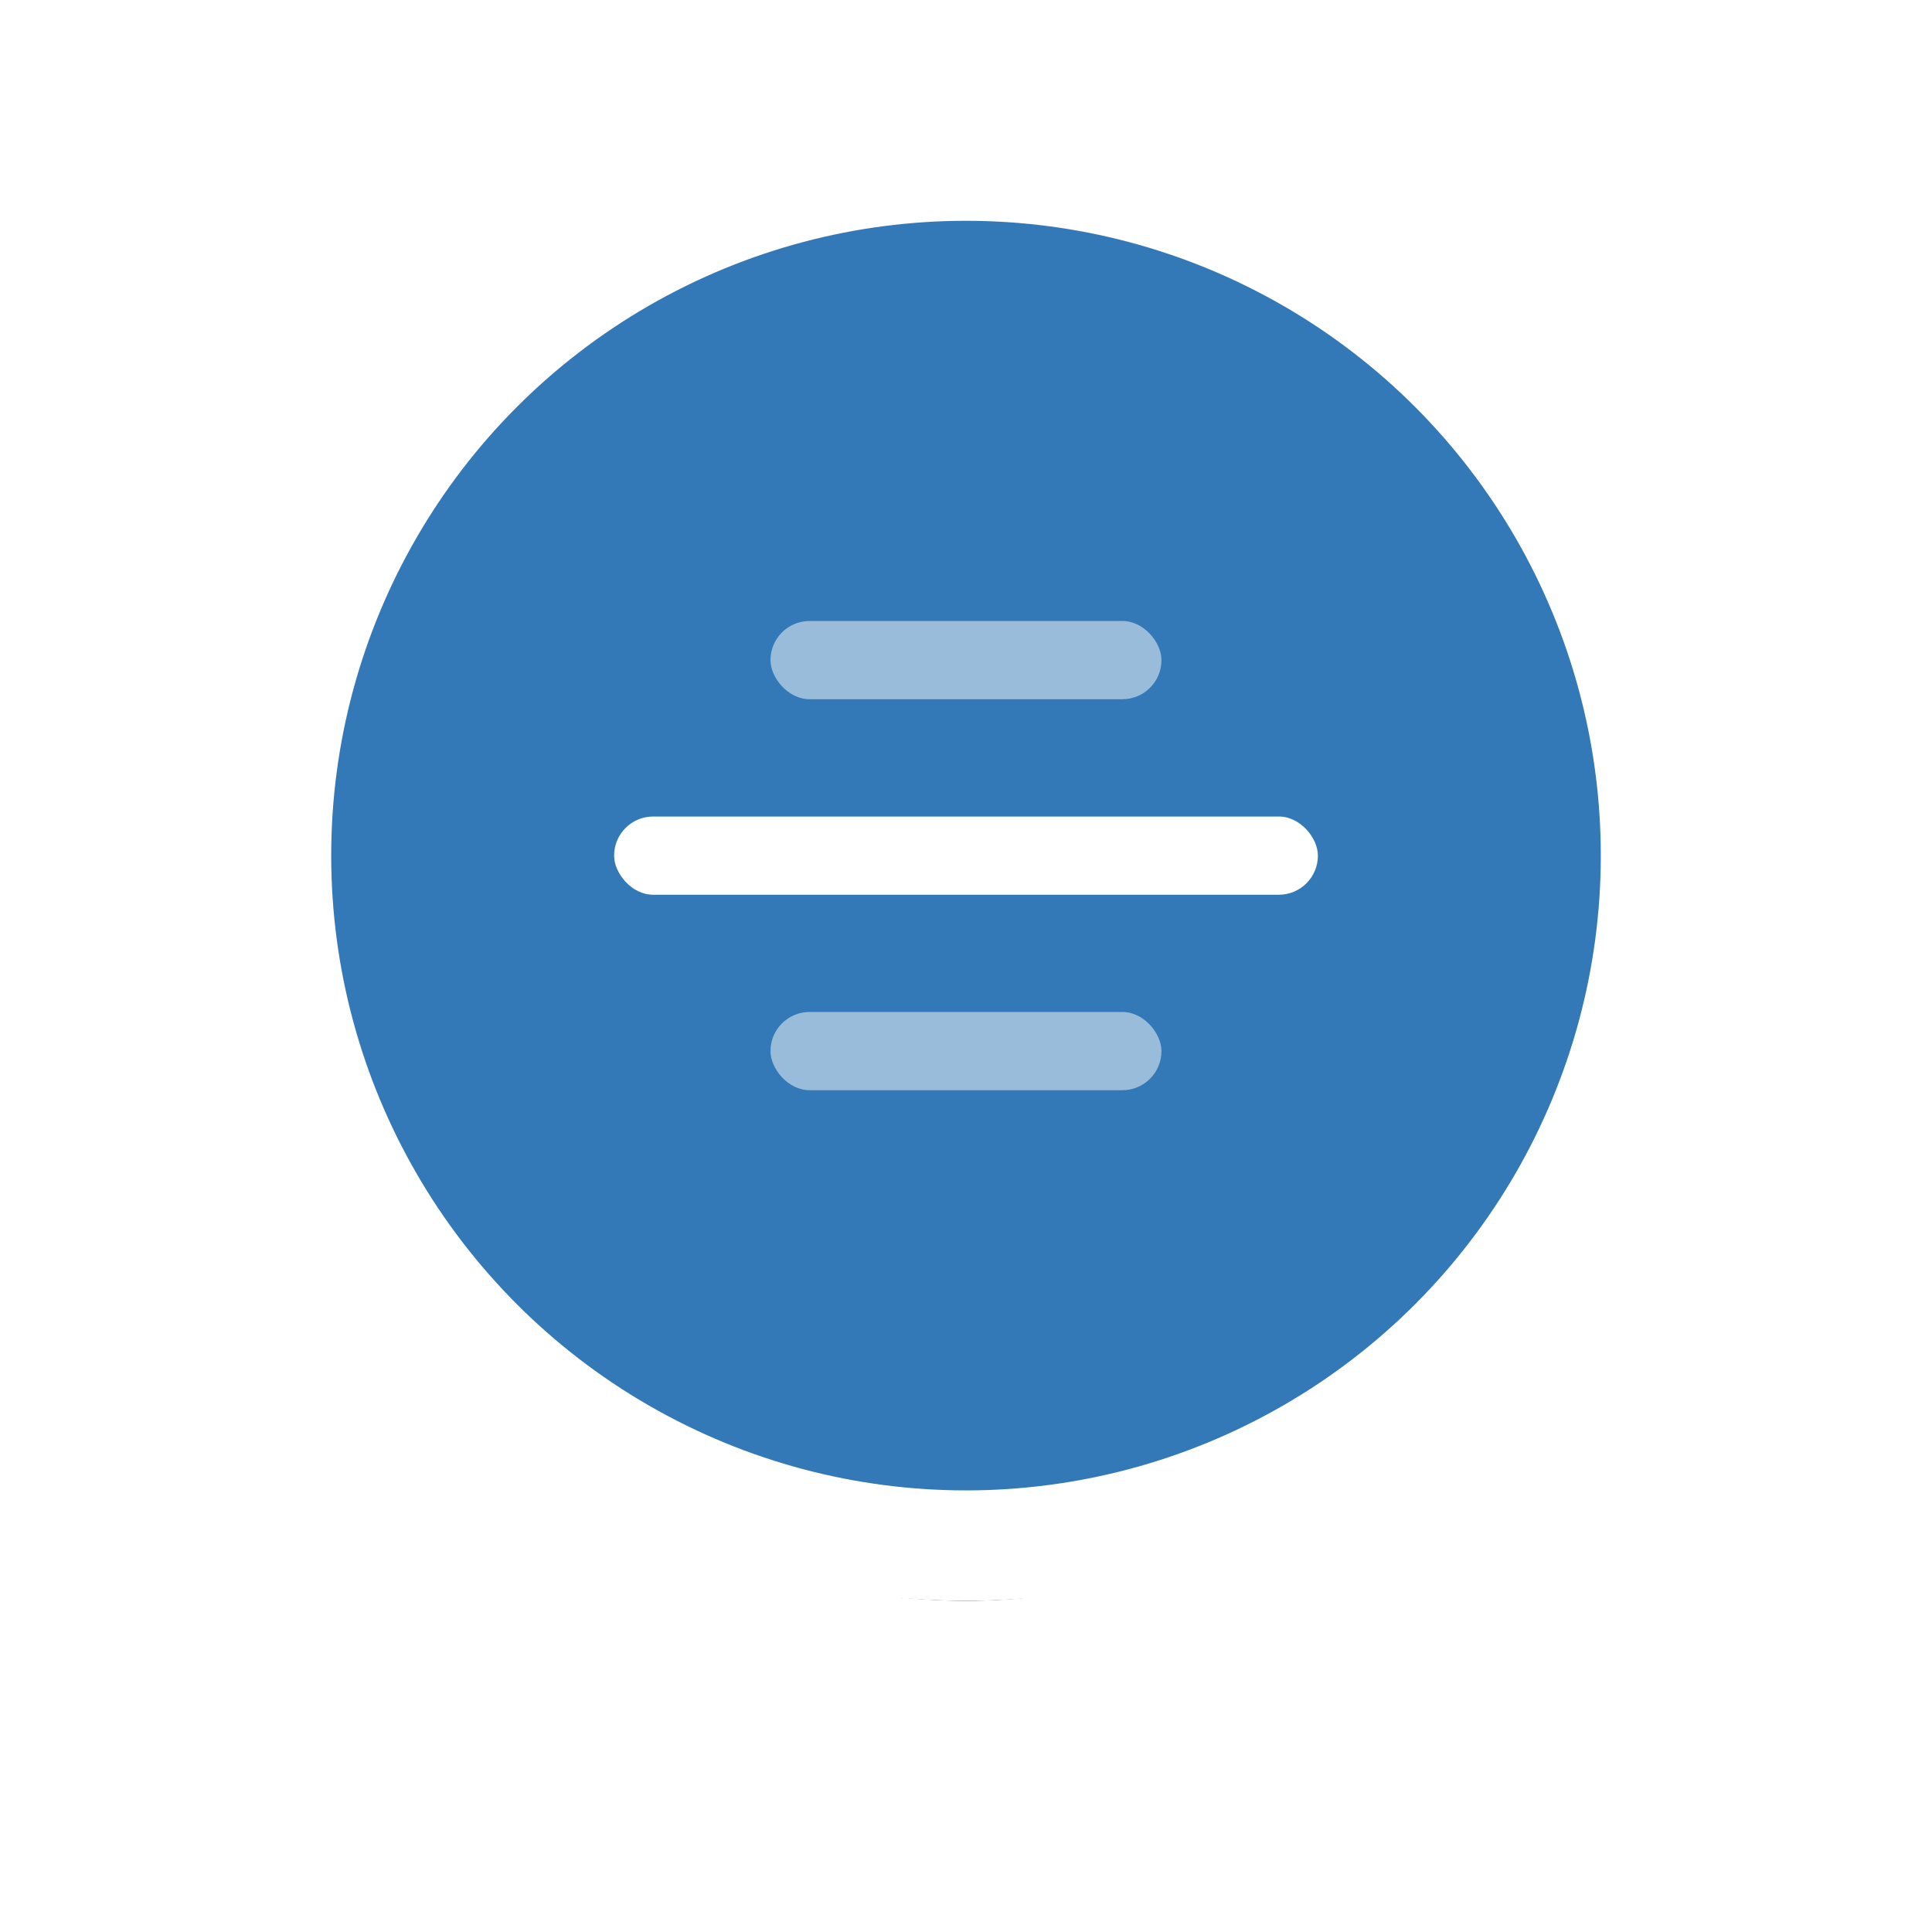 <svg xmlns="http://www.w3.org/2000/svg" xmlns:xlink="http://www.w3.org/1999/xlink" width="35" height="35" viewBox="0 0 35 35">
    <defs>
        <circle id="b" cx="11.5" cy="11.5" r="11.5"/>
        <filter id="a" width="178.3%" height="178.3%" x="-39.1%" y="-30.4%" filterUnits="objectBoundingBox">
            <feMorphology in="SourceAlpha" operator="dilate" radius="2" result="shadowSpreadOuter1"/>
            <feOffset dy="2" in="shadowSpreadOuter1" result="shadowOffsetOuter1"/>
            <feGaussianBlur in="shadowOffsetOuter1" result="shadowBlurOuter1" stdDeviation="2"/>
            <feComposite in="shadowBlurOuter1" in2="SourceAlpha" operator="out" result="shadowBlurOuter1"/>
            <feColorMatrix in="shadowBlurOuter1" values="0 0 0 0 0 0 0 0 0 0 0 0 0 0 0 0 0 0 0.16 0"/>
        </filter>
    </defs>
    <g fill="none" fill-rule="evenodd">
        <g transform="translate(6 4)">
            <use fill="#000" filter="url(#a)" xlink:href="#b"/>
            <circle cx="11.5" cy="11.5" r="12.5" fill="#3479b7" stroke="#FFF" stroke-width="2"/>
        </g>
        <g fill="#FFF" transform="translate(9 7)">
            <rect width="12.75" height="1.417" x="2.125" y="7.792" rx=".708"/>
            <rect width="7.083" height="1.417" x="4.958" y="4.25" opacity=".5" rx=".708"/>
            <rect width="7.083" height="1.417" x="4.958" y="11.333" opacity=".5" rx=".708"/>
        </g>
    </g>
</svg>
